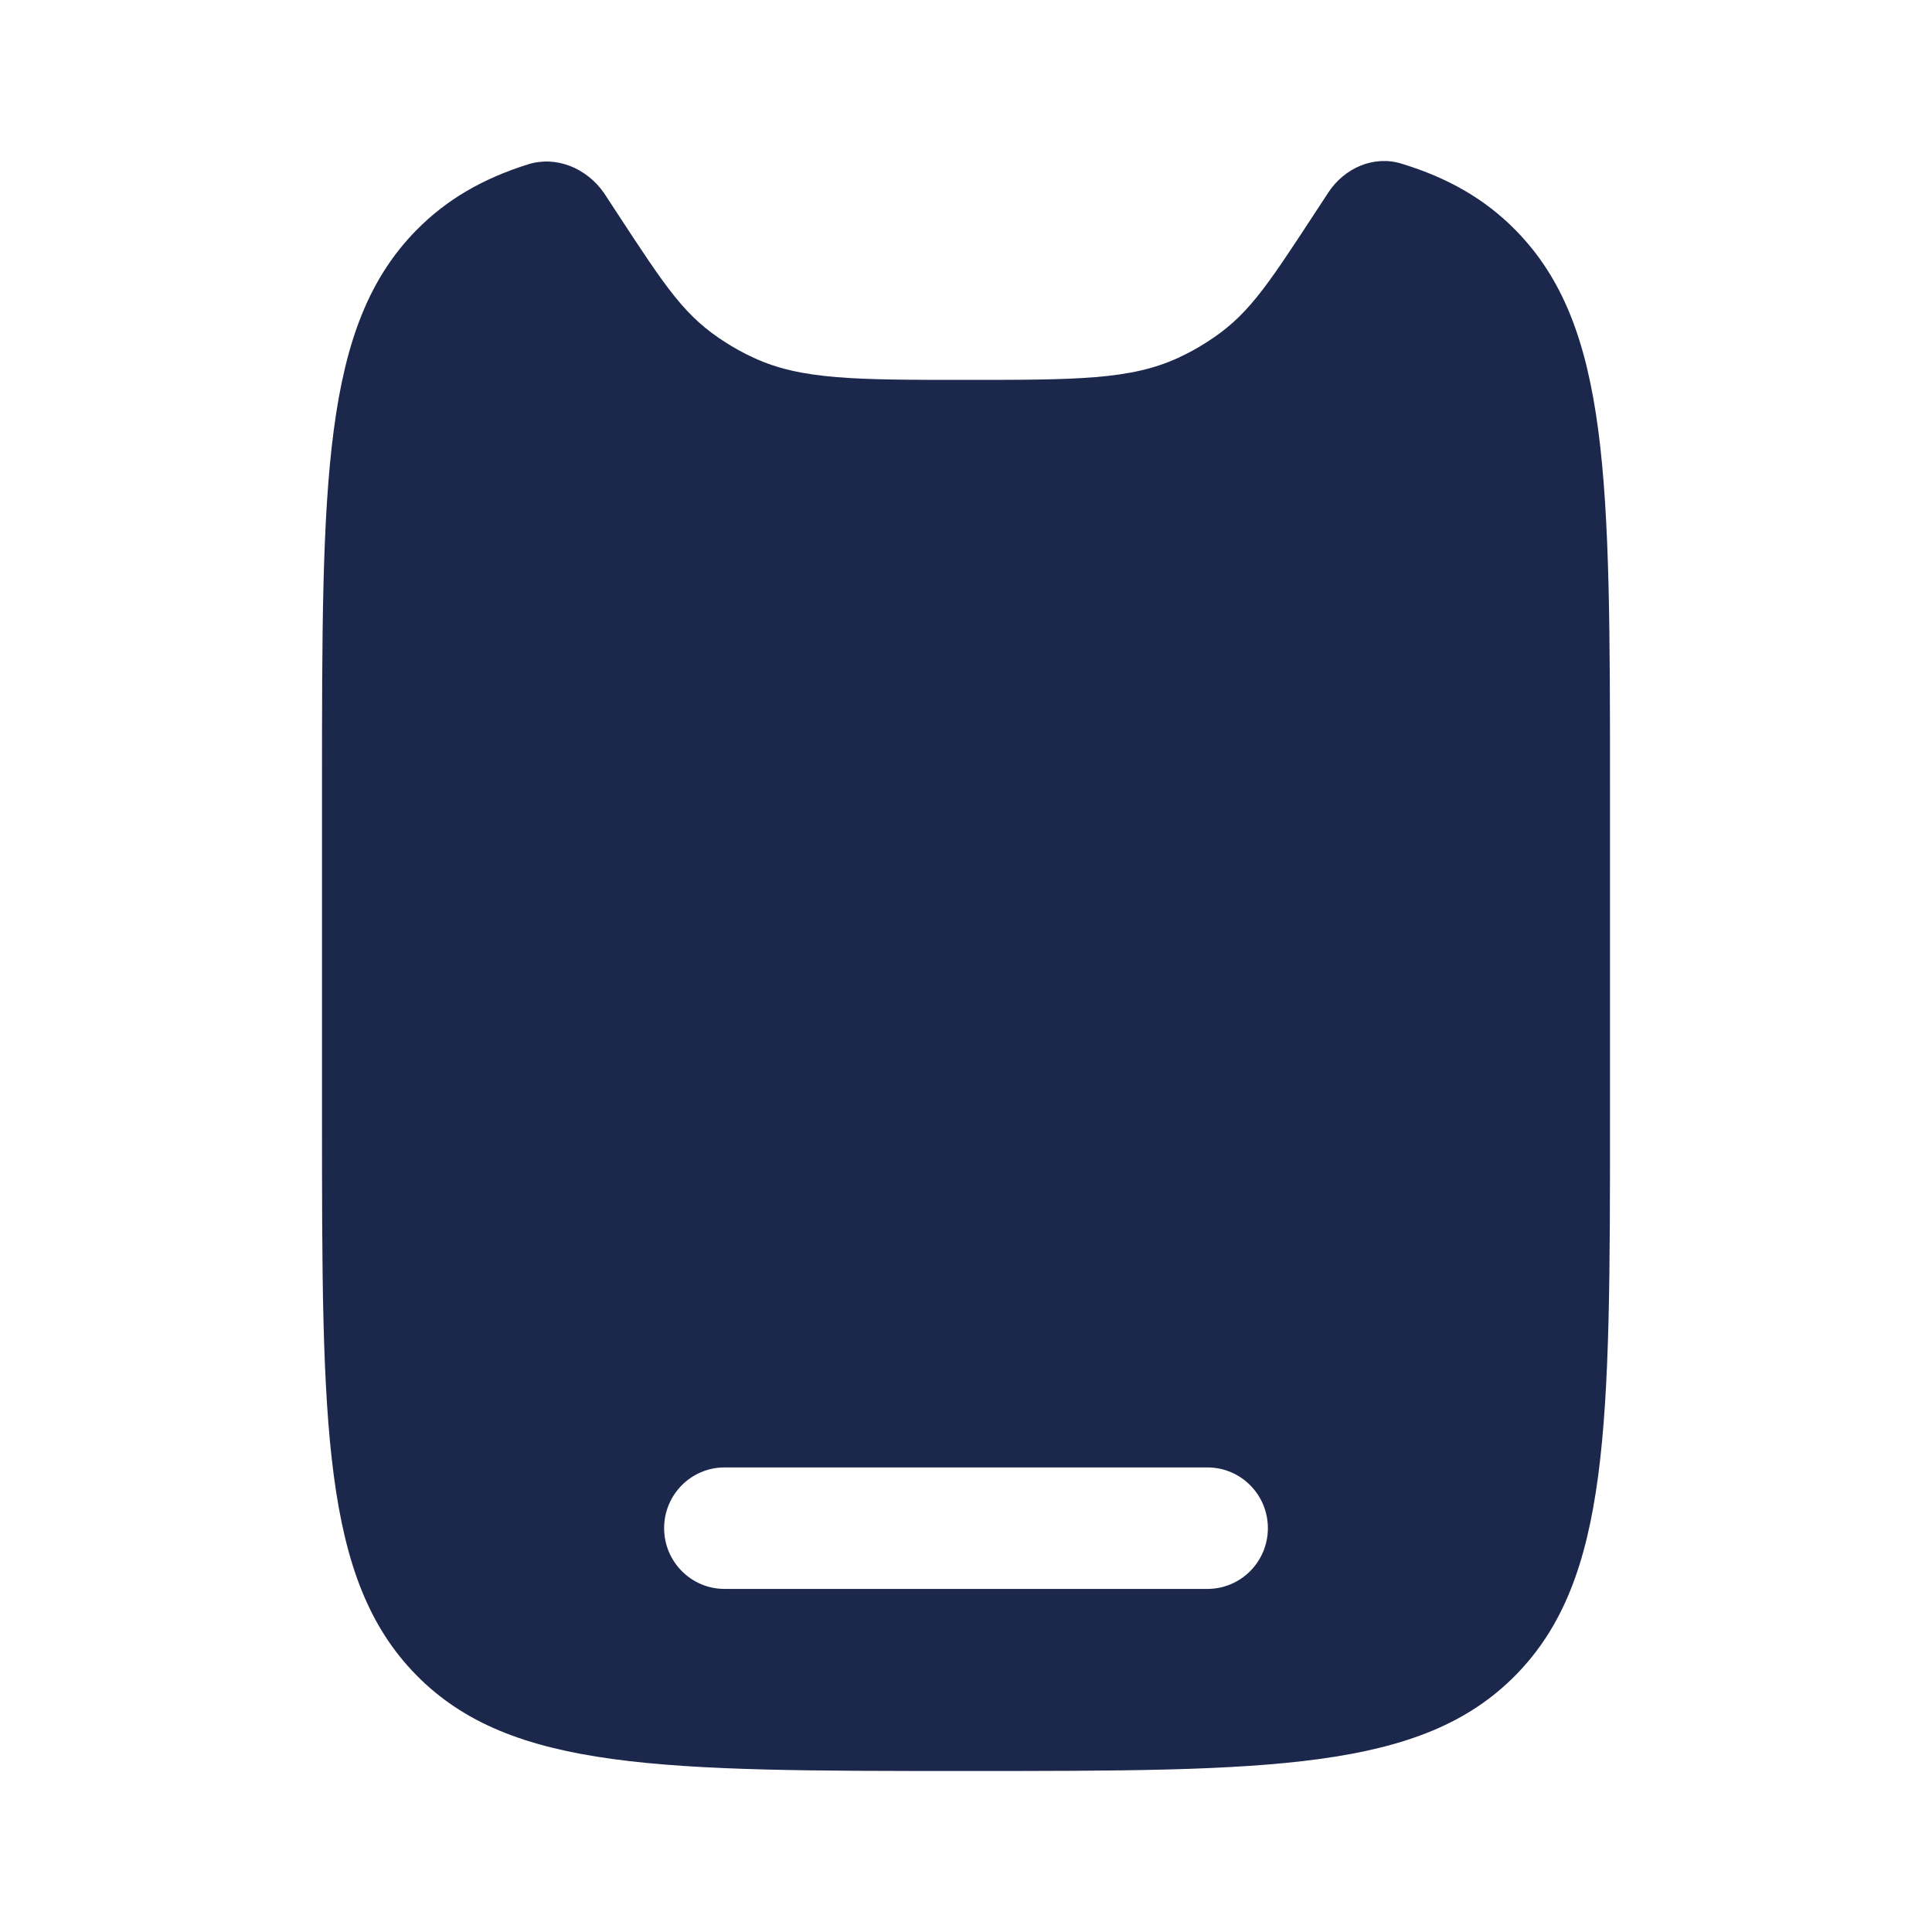 <?xml version="1.0" encoding="utf-8"?><!-- Uploaded to: SVG Repo, www.svgrepo.com, Generator: SVG Repo Mixer Tools -->
<svg width="800px" height="800px" viewBox="0 0 24 24" fill="none" xmlns="http://www.w3.org/2000/svg">
<path fill-rule="evenodd" clip-rule="evenodd" d="M20 9.801V13.868C20 17.701 20 19.618 18.828 20.809C17.657 22 15.771 22 12 22C8.229 22 6.343 22 5.172 20.809C4 19.618 4 17.701 4 13.868V9.801C4 5.968 4 4.051 5.172 2.86C5.547 2.478 5.997 2.219 6.558 2.042C6.911 1.931 7.286 2.089 7.5 2.393C7.554 2.475 7.605 2.553 7.654 2.628C8.288 3.597 8.509 3.935 9.022 4.259C9.132 4.329 9.246 4.391 9.364 4.445C9.955 4.719 10.637 4.719 12 4.719C13.363 4.719 14.044 4.719 14.636 4.445C14.754 4.391 14.868 4.329 14.978 4.259C15.491 3.935 15.712 3.597 16.346 2.628C16.395 2.553 16.446 2.475 16.5 2.393C16.699 2.088 17.064 1.926 17.41 2.033C17.987 2.209 18.446 2.471 18.828 2.86C20 4.051 20 5.968 20 9.801ZM9 18.229C8.586 18.229 8.25 18.567 8.25 18.983C8.25 19.4 8.586 19.738 9 19.738H15C15.414 19.738 15.75 19.4 15.75 18.983C15.75 18.567 15.414 18.229 15 18.229H9Z" fill="#1C274C"/>
</svg>